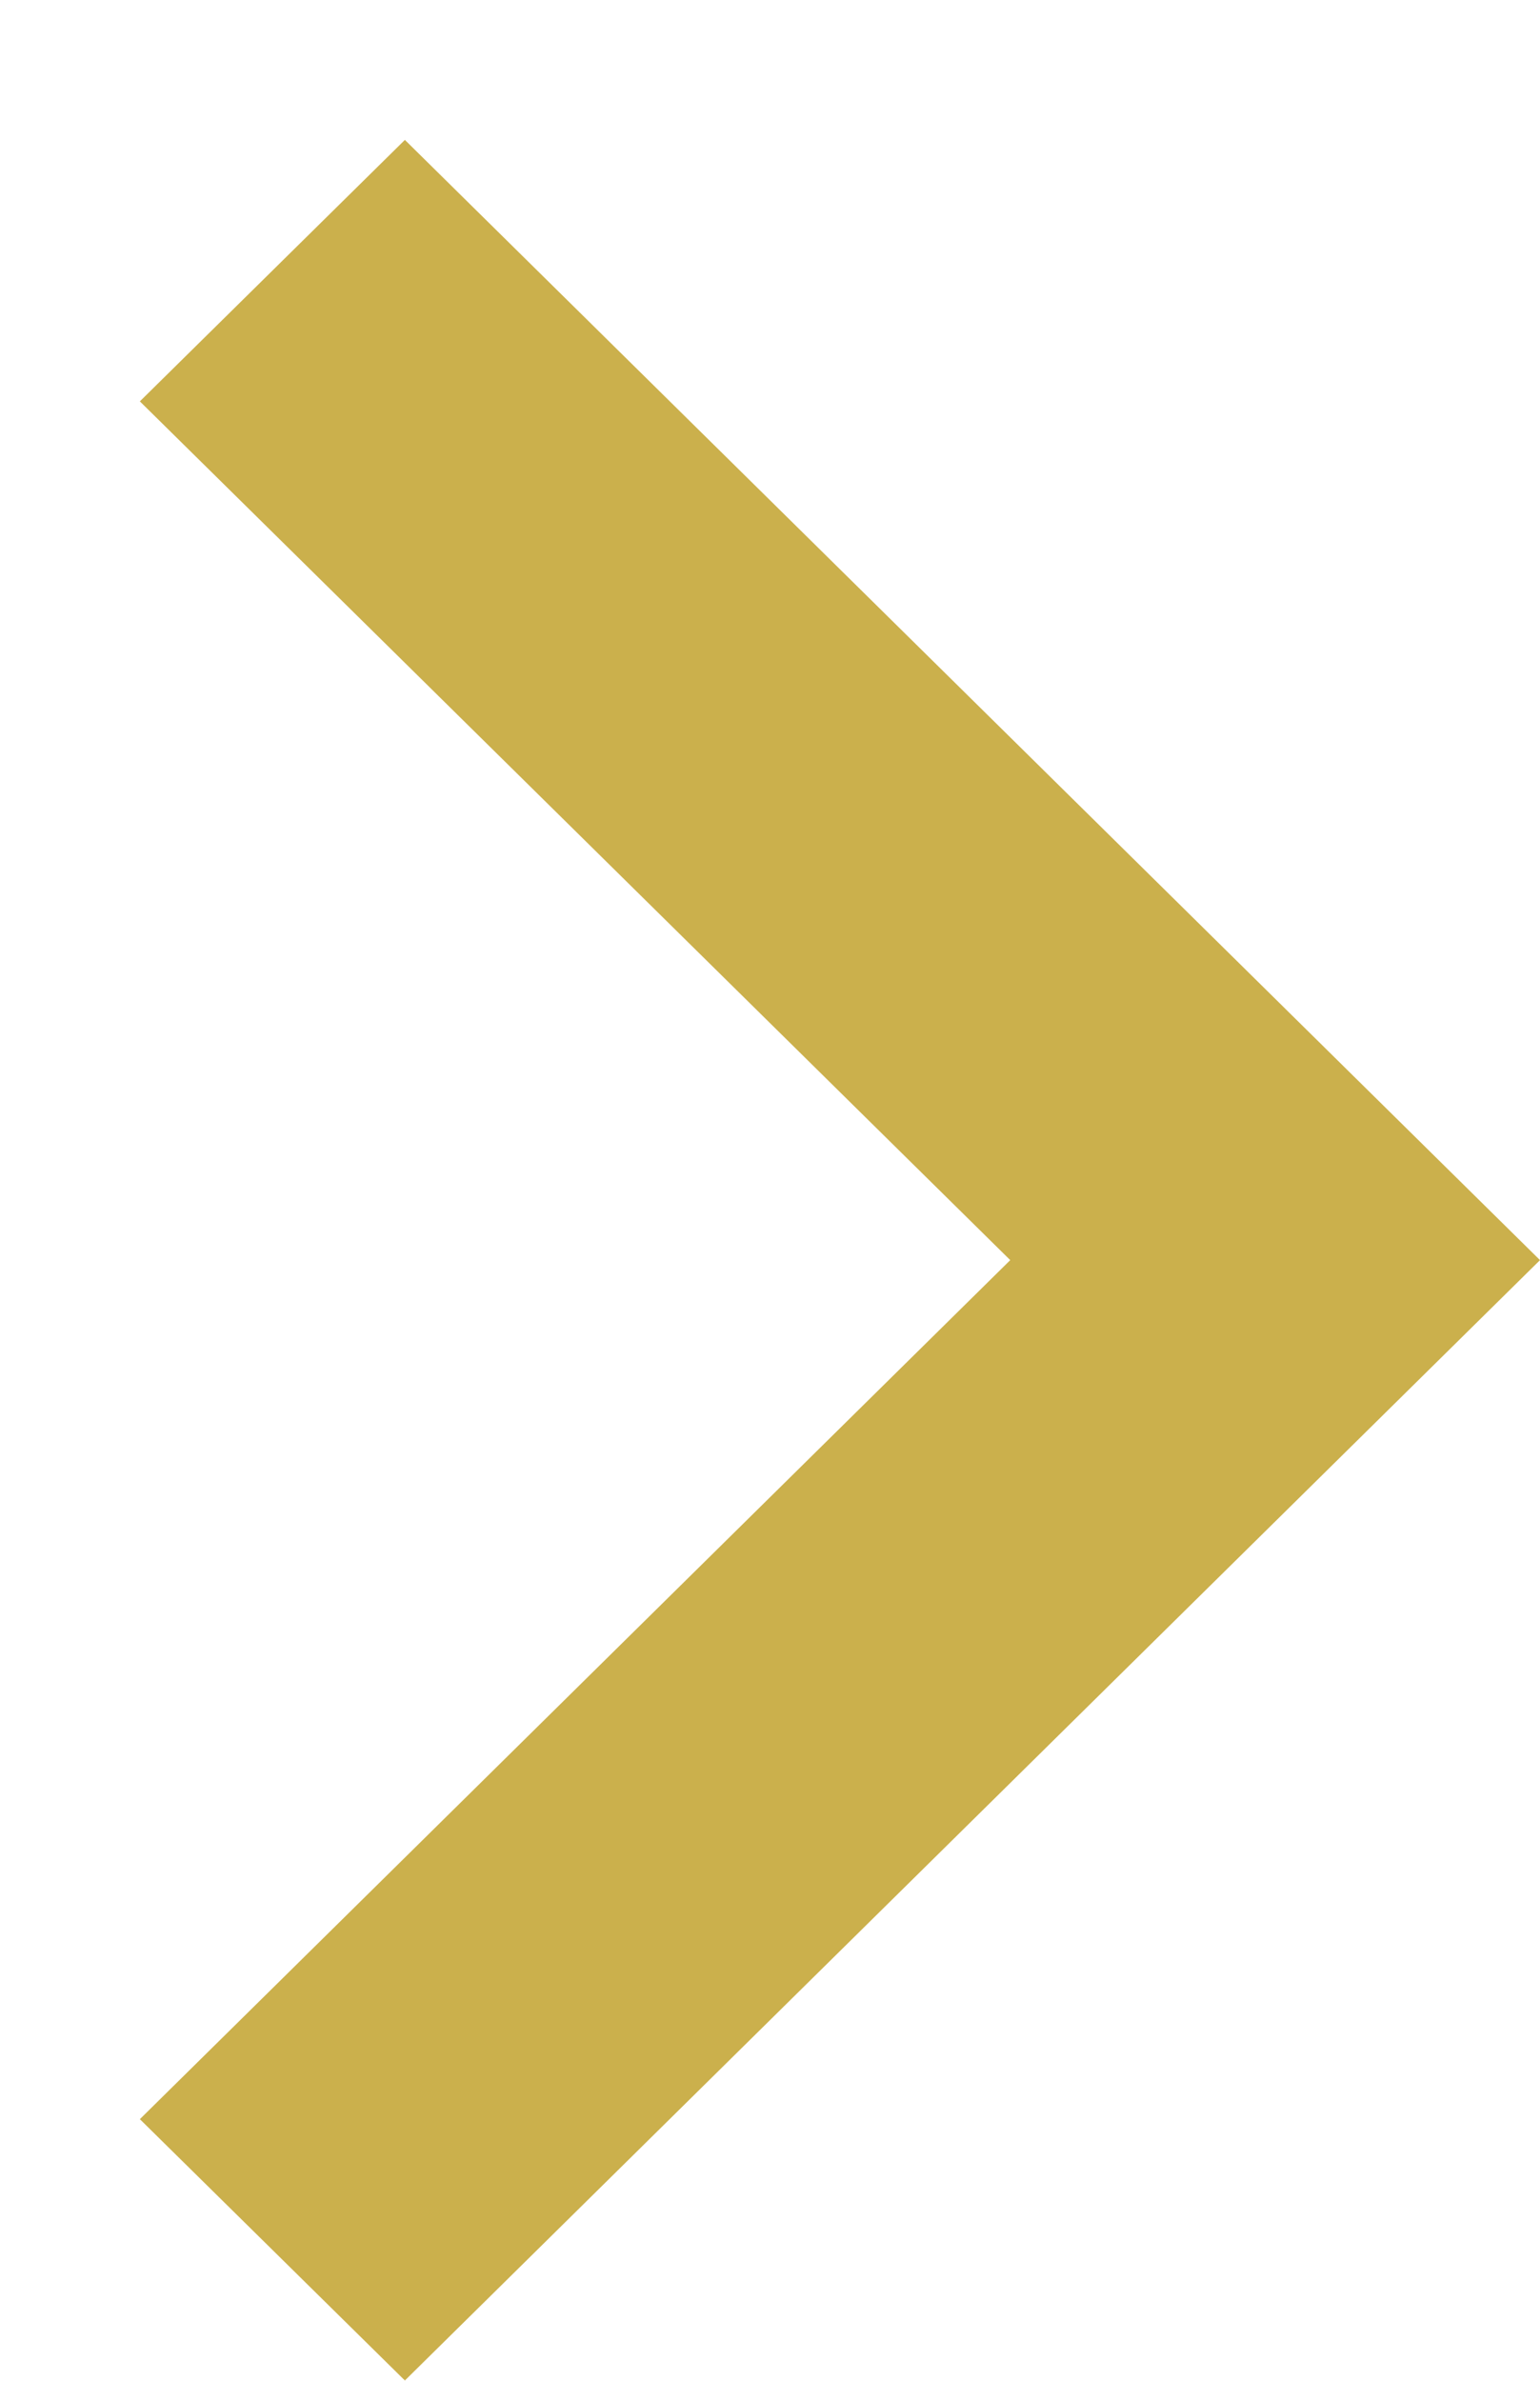 <svg id="SvgjsSvg1008" xmlns="http://www.w3.org/2000/svg" version="1.1" xmlns:xlink="http://www.w3.org/1999/xlink" xmlns:svgjs="http://svgjs.com/svgjs" width="11" height="17" viewBox="0 0 11 17"><title>Forma 1 копия 9</title><desc>Created with Avocode.</desc><defs id="SvgjsDefs1009"></defs><path id="SvgjsPath1010" d="M1071.892 5601.999L1069.999 5603.866L1076.216 5609.998L1069.999 5616.132L1071.892 5617.998L1080 5609.998Z " fill="#cbb04c" fill-opacity="1" transform="matrix(1,0,0,1,-1069,-5601)"></path></svg>
